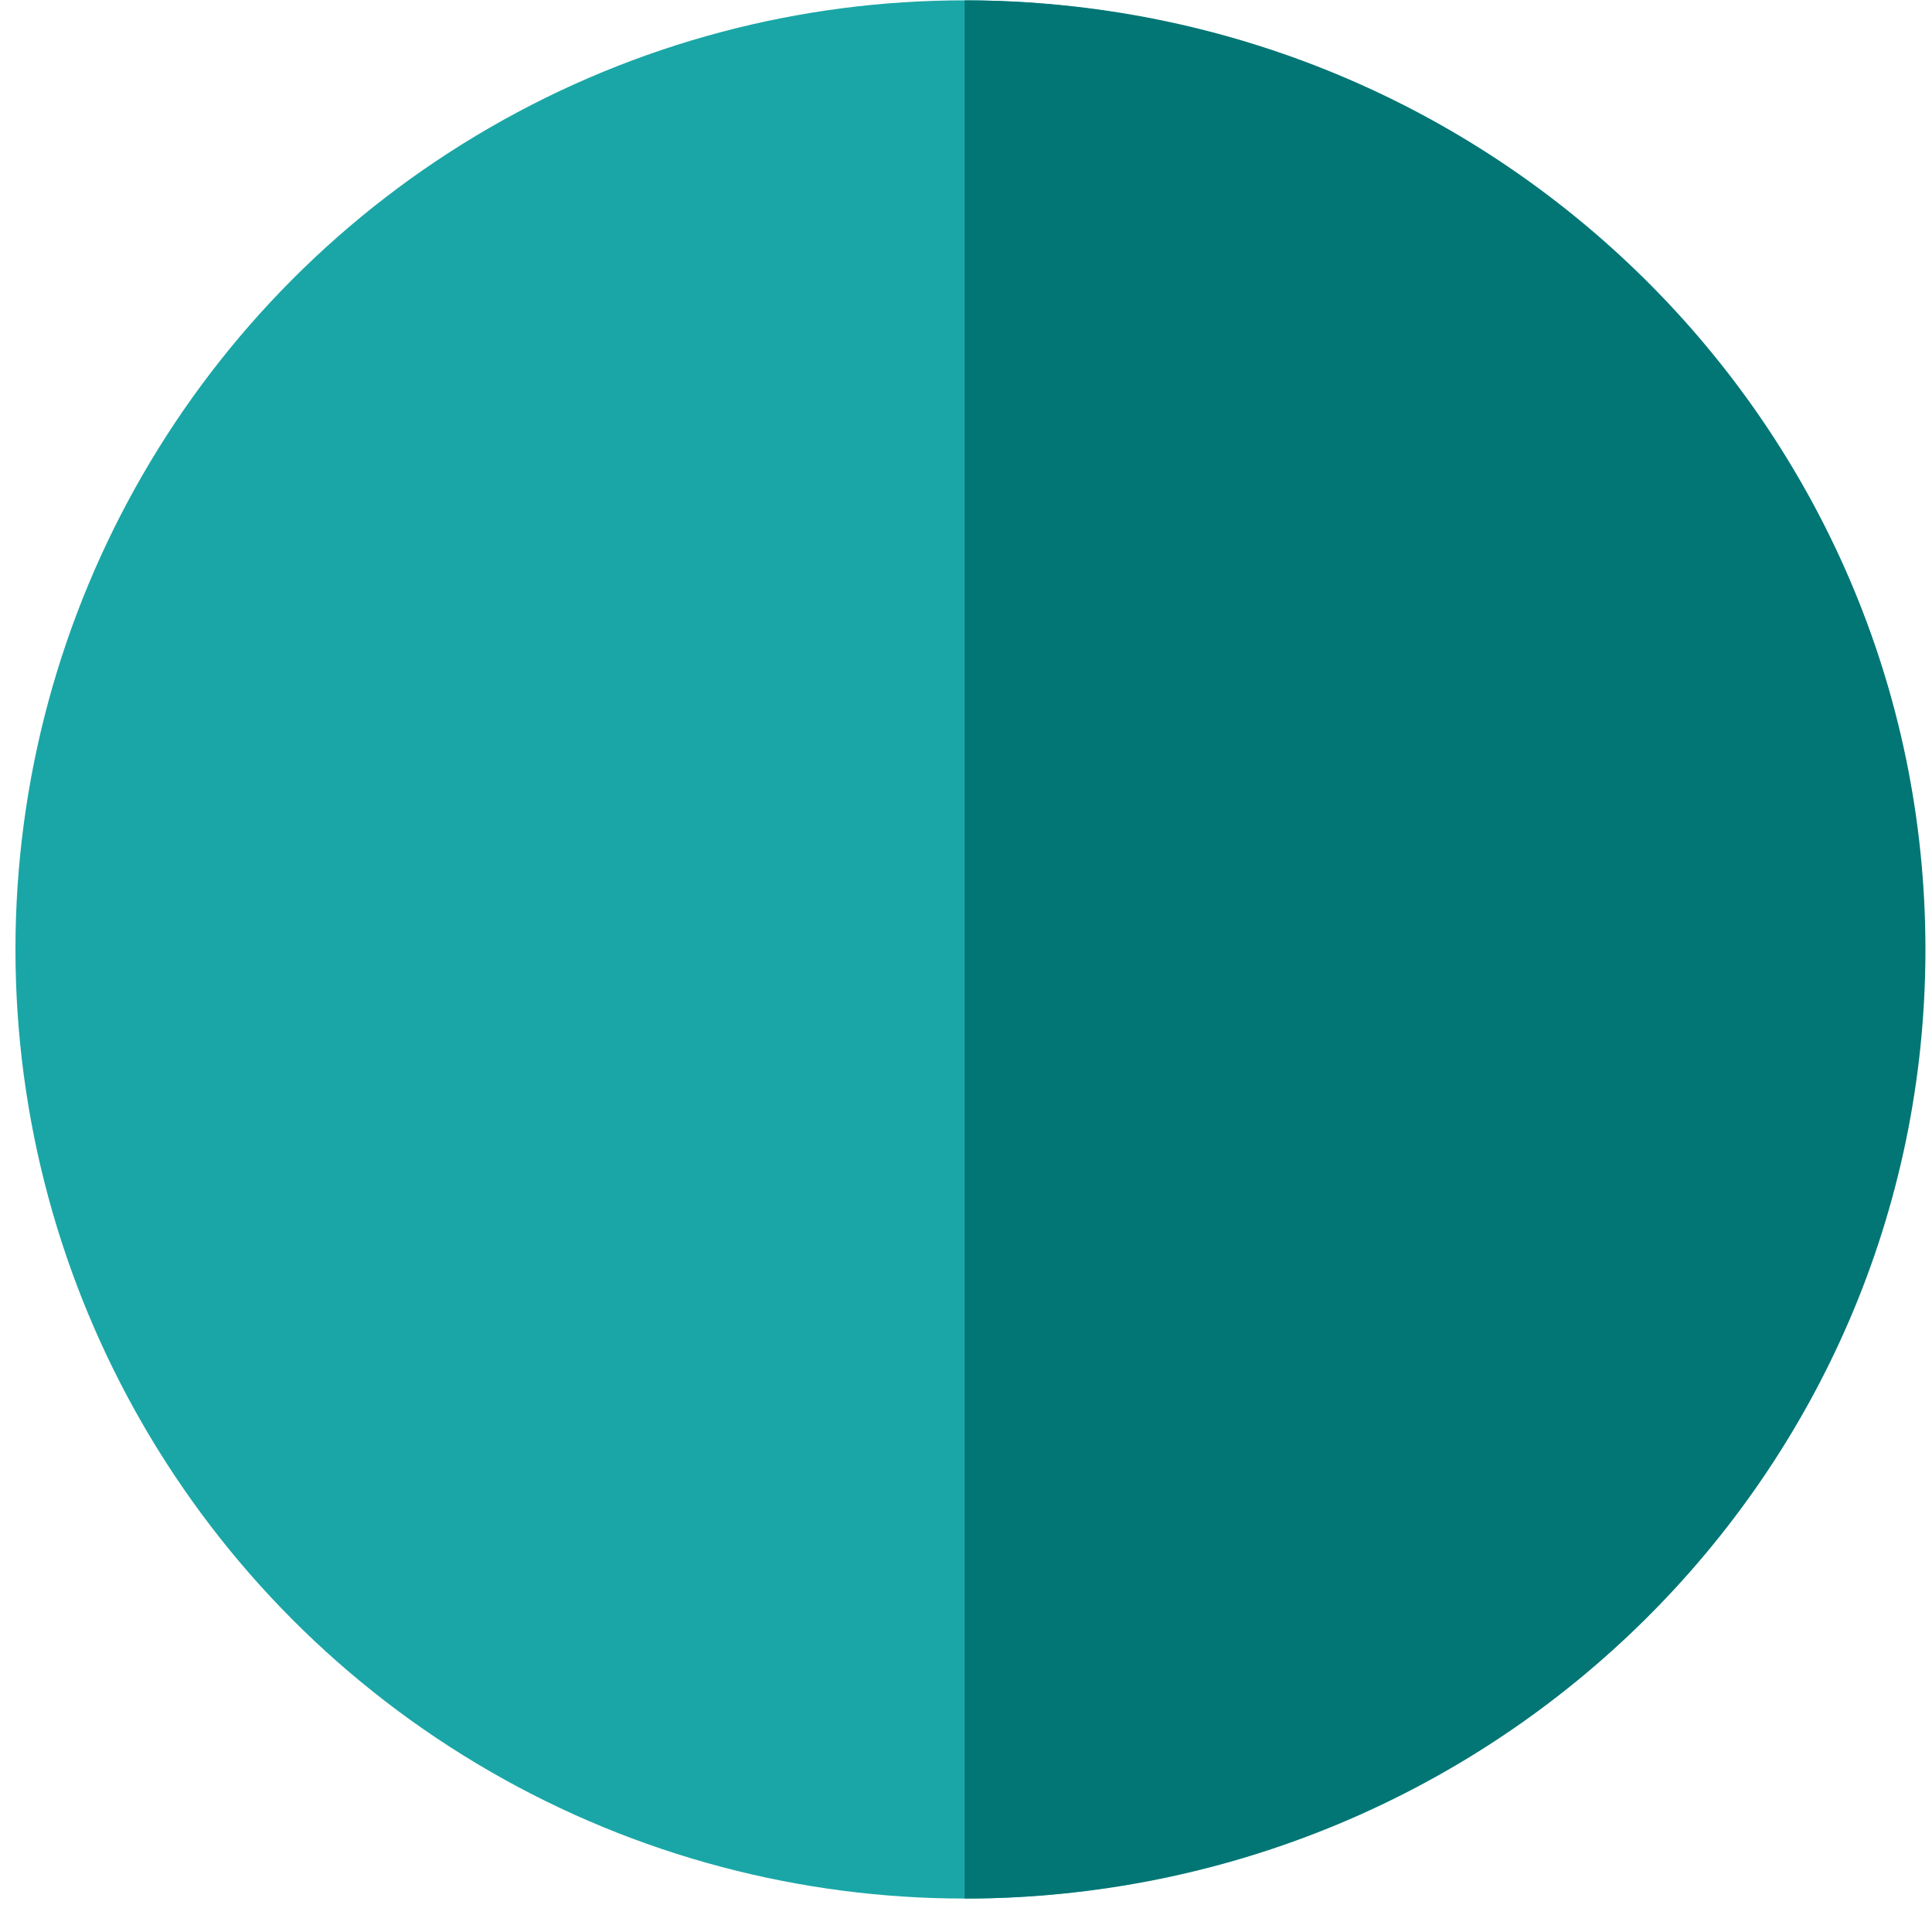 <svg width="35" height="35" viewBox="0 0 35 35" fill="none" xmlns="http://www.w3.org/2000/svg">
<circle cx="17.474" cy="17.2" r="17.194" fill="#1AA6A6"/>
<path d="M34.881 17.2C34.881 26.696 27.088 34.394 17.475 34.394C17.475 34.394 17.475 26.696 17.475 17.2C17.475 7.705 17.475 0.007 17.475 0.007C27.088 0.007 34.881 7.705 34.881 17.2Z" fill="#027575"/>
</svg>
